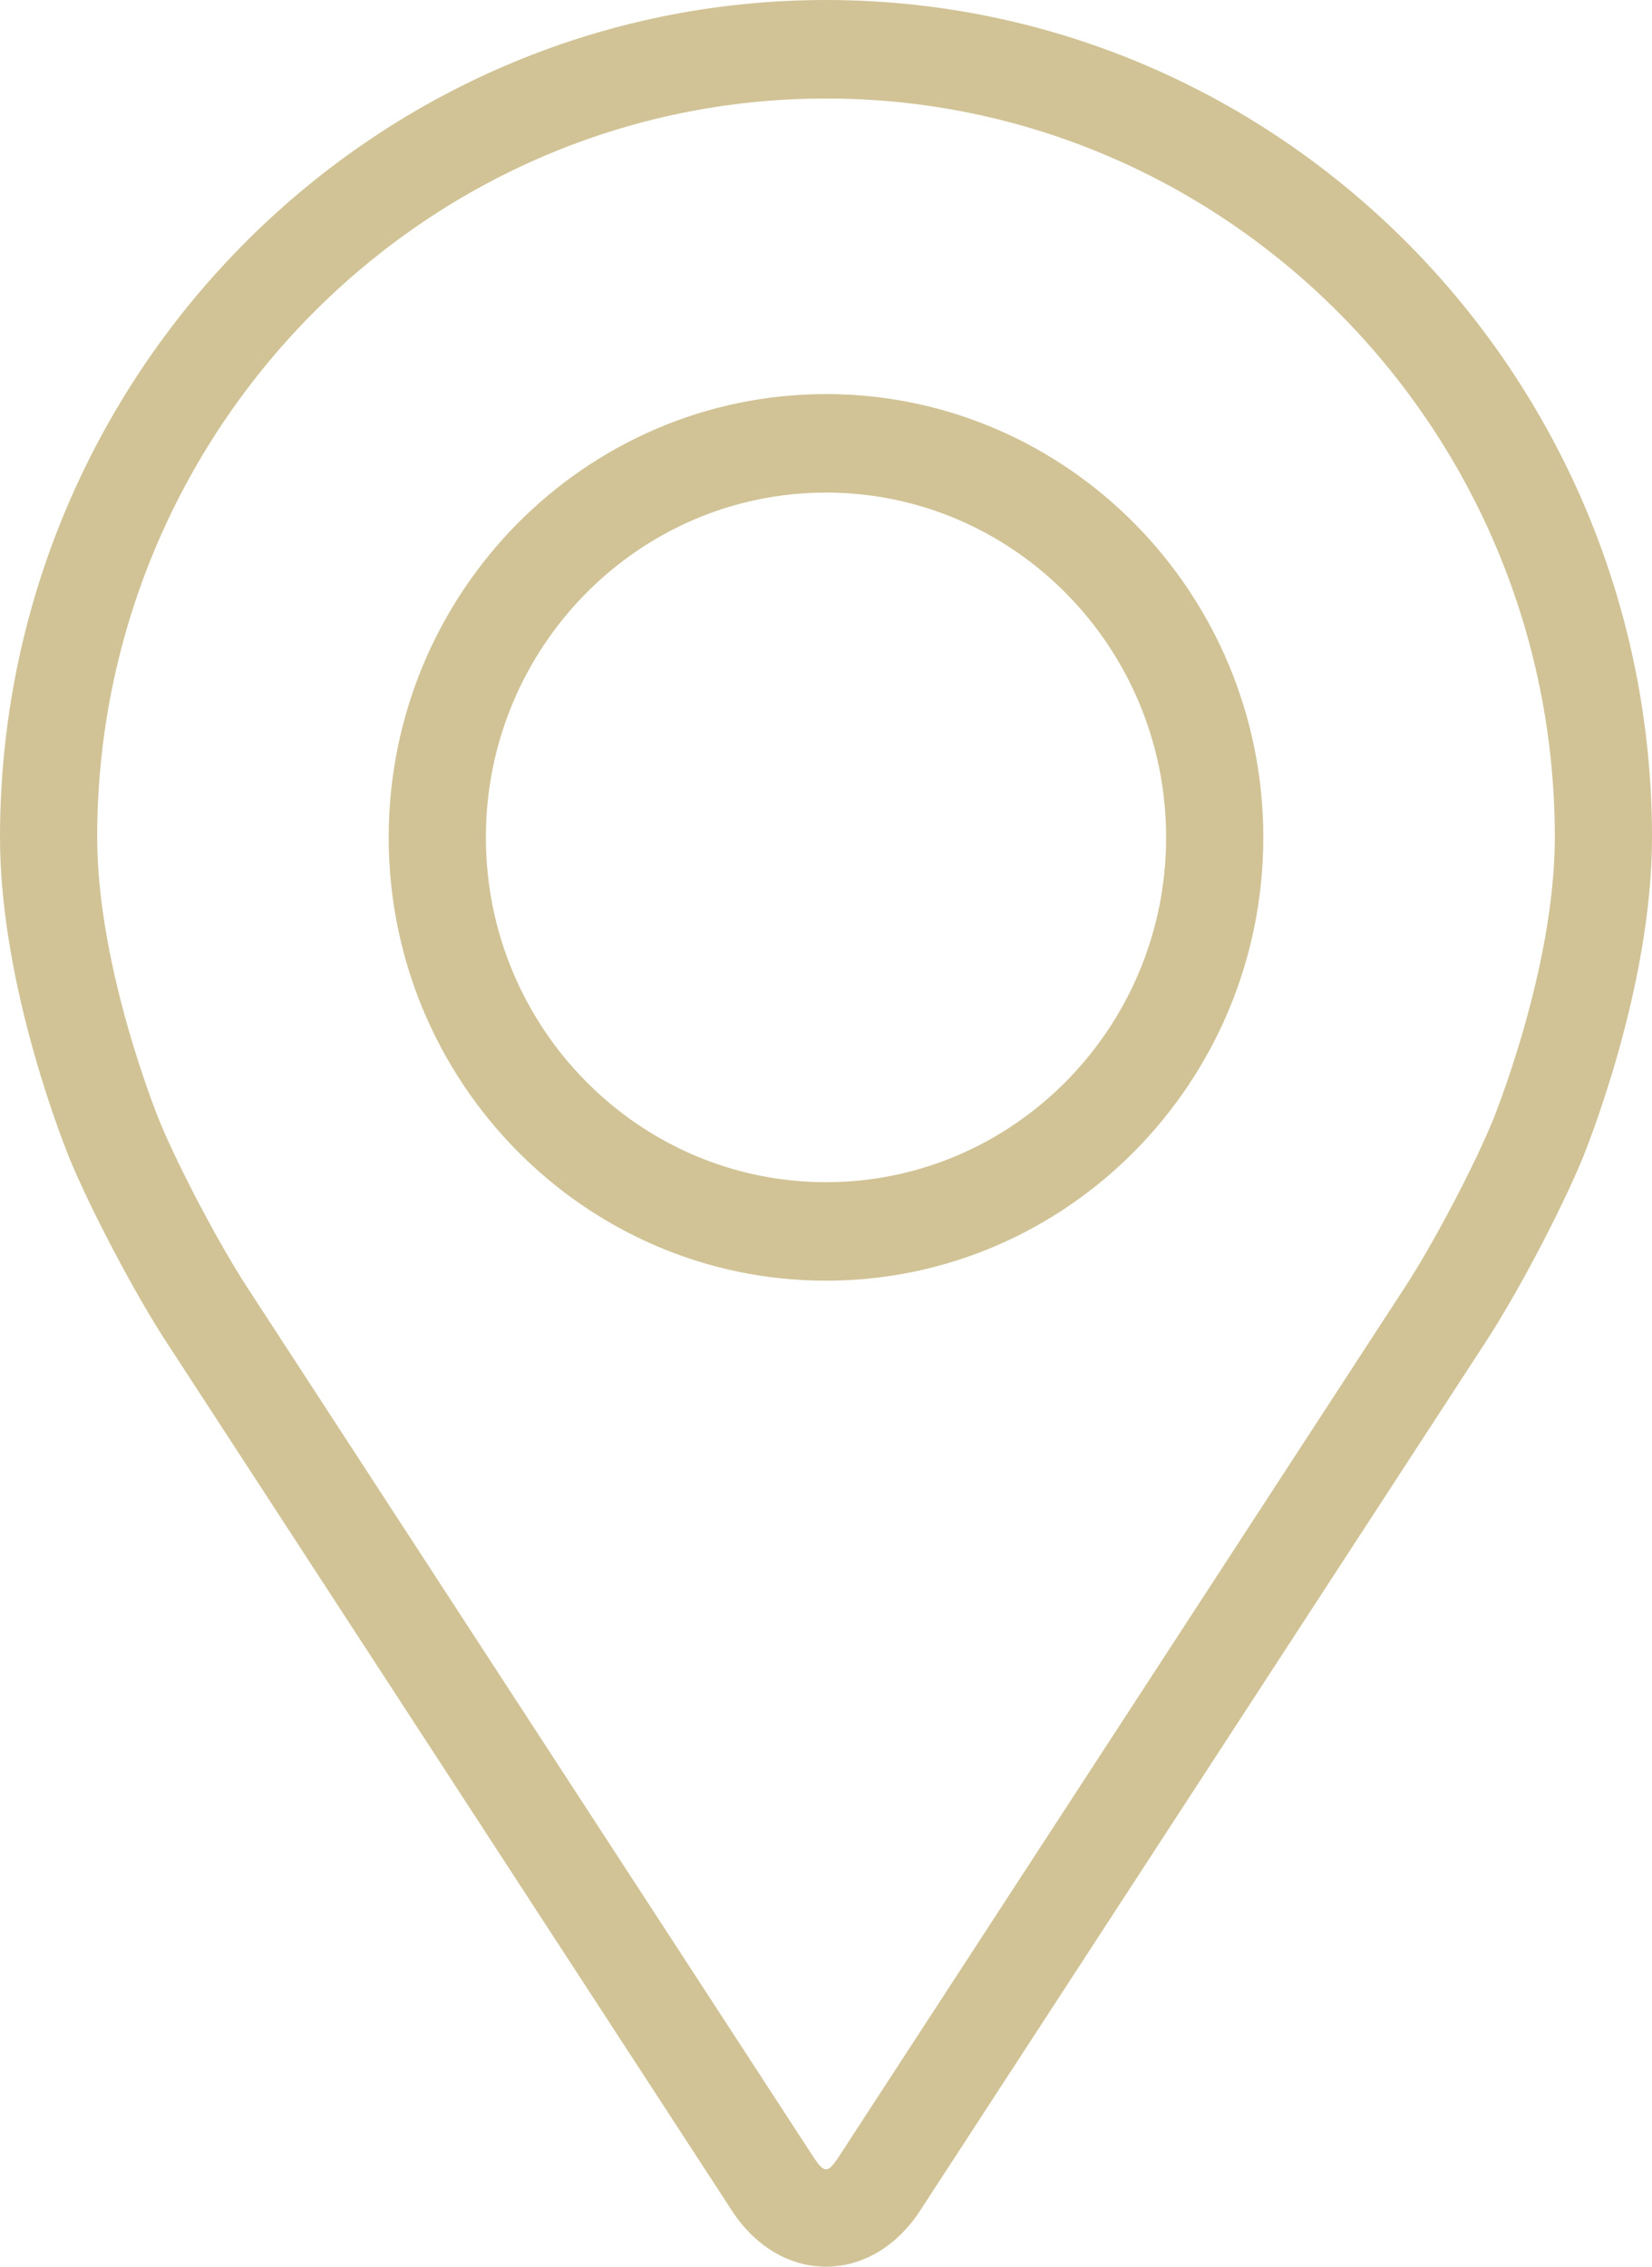 <svg width="35" height="48" viewBox="0 0 35 48" fill="none" xmlns="http://www.w3.org/2000/svg">
<path d="M17.5 0C7.85 0 0 7.954 0 17.731C0 20.95 1.425 24.412 1.484 24.558C1.945 25.665 2.853 27.384 3.507 28.391L15.506 46.812C15.997 47.567 16.724 48 17.5 48C18.276 48 19.003 47.567 19.494 46.813L31.494 28.391C32.15 27.384 33.056 25.665 33.517 24.558C33.576 24.413 35 20.951 35 17.731C35 7.954 27.15 0 17.5 0ZM31.618 23.749C31.208 24.741 30.363 26.34 29.775 27.243L17.775 45.665C17.538 46.029 17.463 46.029 17.226 45.665L5.226 27.243C4.639 26.34 3.793 24.739 3.383 23.748C3.365 23.705 2.059 20.518 2.059 17.731C2.059 9.105 8.986 2.086 17.5 2.086C26.014 2.086 32.941 9.105 32.941 17.731C32.941 20.523 31.632 23.717 31.618 23.749Z" fill="#D1C396"/>
<path d="M17.5 8.345C12.391 8.345 8.235 12.557 8.235 17.733C8.235 22.908 12.391 27.12 17.5 27.12C22.609 27.12 26.765 22.908 26.765 17.733C26.765 12.557 22.609 8.345 17.5 8.345ZM17.5 25.034C13.527 25.034 10.294 21.759 10.294 17.733C10.294 13.706 13.527 10.431 17.5 10.431C21.473 10.431 24.706 13.706 24.706 17.733C24.706 21.759 21.473 25.034 17.5 25.034Z" fill="#D1C396"/>
</svg>
